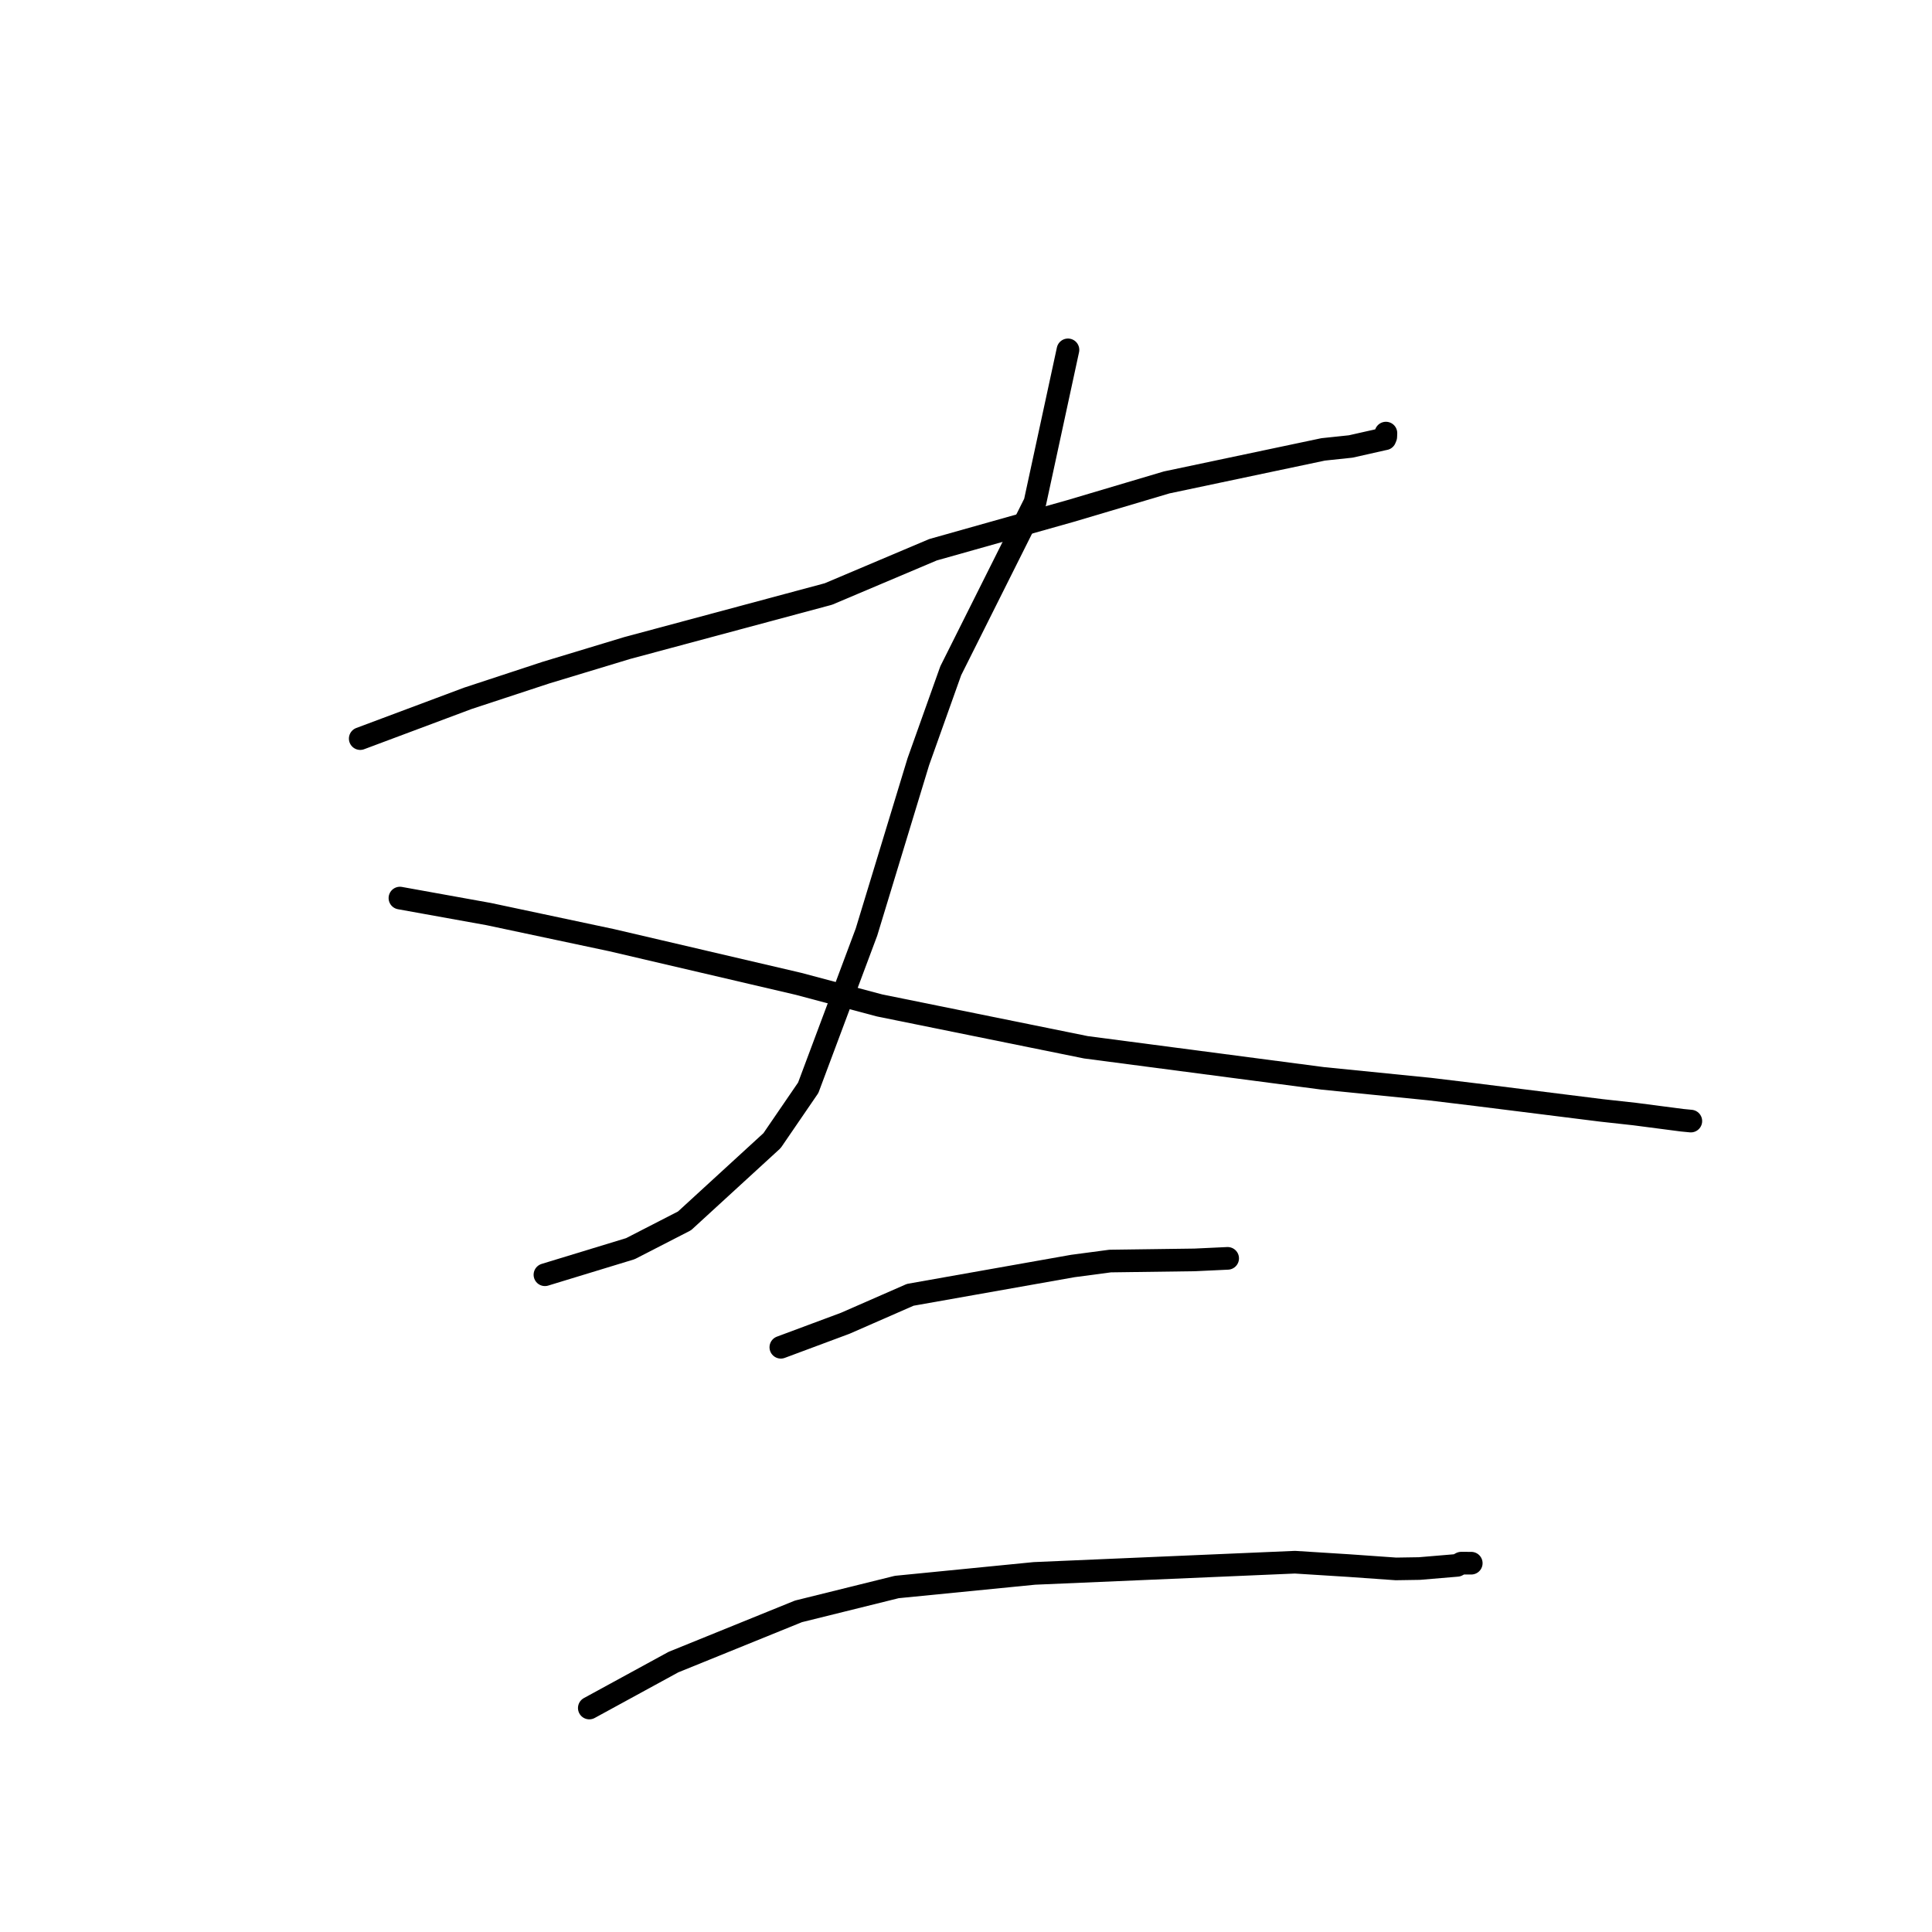 <?xml version="1.0" standalone="no"?>
    <svg width="256" height="256" xmlns="http://www.w3.org/2000/svg" version="1.1">
    <polyline stroke="black" stroke-width="3" stroke-linecap="round" fill="transparent" stroke-linejoin="round" points="47.732 97.869 54.862 95.201 61.992 92.532 72.334 89.129 83.098 85.869 109.768 78.708 123.627 72.845 141.884 67.698 154.587 63.923 175.323 59.547 178.977 59.161 183.282 58.19 183.513 58.144 183.622 57.877 183.641 57.431 183.642 57.387 " />
        <polyline stroke="black" stroke-width="3" stroke-linecap="round" fill="transparent" stroke-linejoin="round" points="141.511 46.358 139.324 56.473 137.137 66.588 125.979 88.877 121.685 100.925 114.814 123.503 107.094 144.135 102.299 151.14 90.703 161.77 83.529 165.456 73.236 168.596 72.206 168.911 " />
        <polyline stroke="black" stroke-width="3" stroke-linecap="round" fill="transparent" stroke-linejoin="round" points="52.992 118.999 58.872 120.059 64.752 121.119 81.018 124.572 105.82 130.366 116.561 133.228 143.887 138.771 175.313 142.894 189.42 144.306 195.564 145.05 212.202 147.133 216.604 147.618 222.877 148.435 224.034 148.547 224.042 148.548 224.044 148.548 224.045 148.548 " />
        <polyline stroke="black" stroke-width="3" stroke-linecap="round" fill="transparent" stroke-linejoin="round" points="103.464 178.52 107.728 176.931 111.993 175.343 120.611 171.57 142.143 167.754 147.101 167.095 158.306 166.943 162.257 166.758 162.641 166.74 162.671 166.739 " />
        <polyline stroke="black" stroke-width="3" stroke-linecap="round" fill="transparent" stroke-linejoin="round" points="78.085 226.322 83.66 223.279 89.236 220.236 105.801 213.514 118.828 210.286 137.064 208.484 171.586 207 178.732 207.449 184.97 207.889 188.077 207.84 193.076 207.419 193.619 207.126 194.869 207.131 194.95 207.131 " />
        </svg>